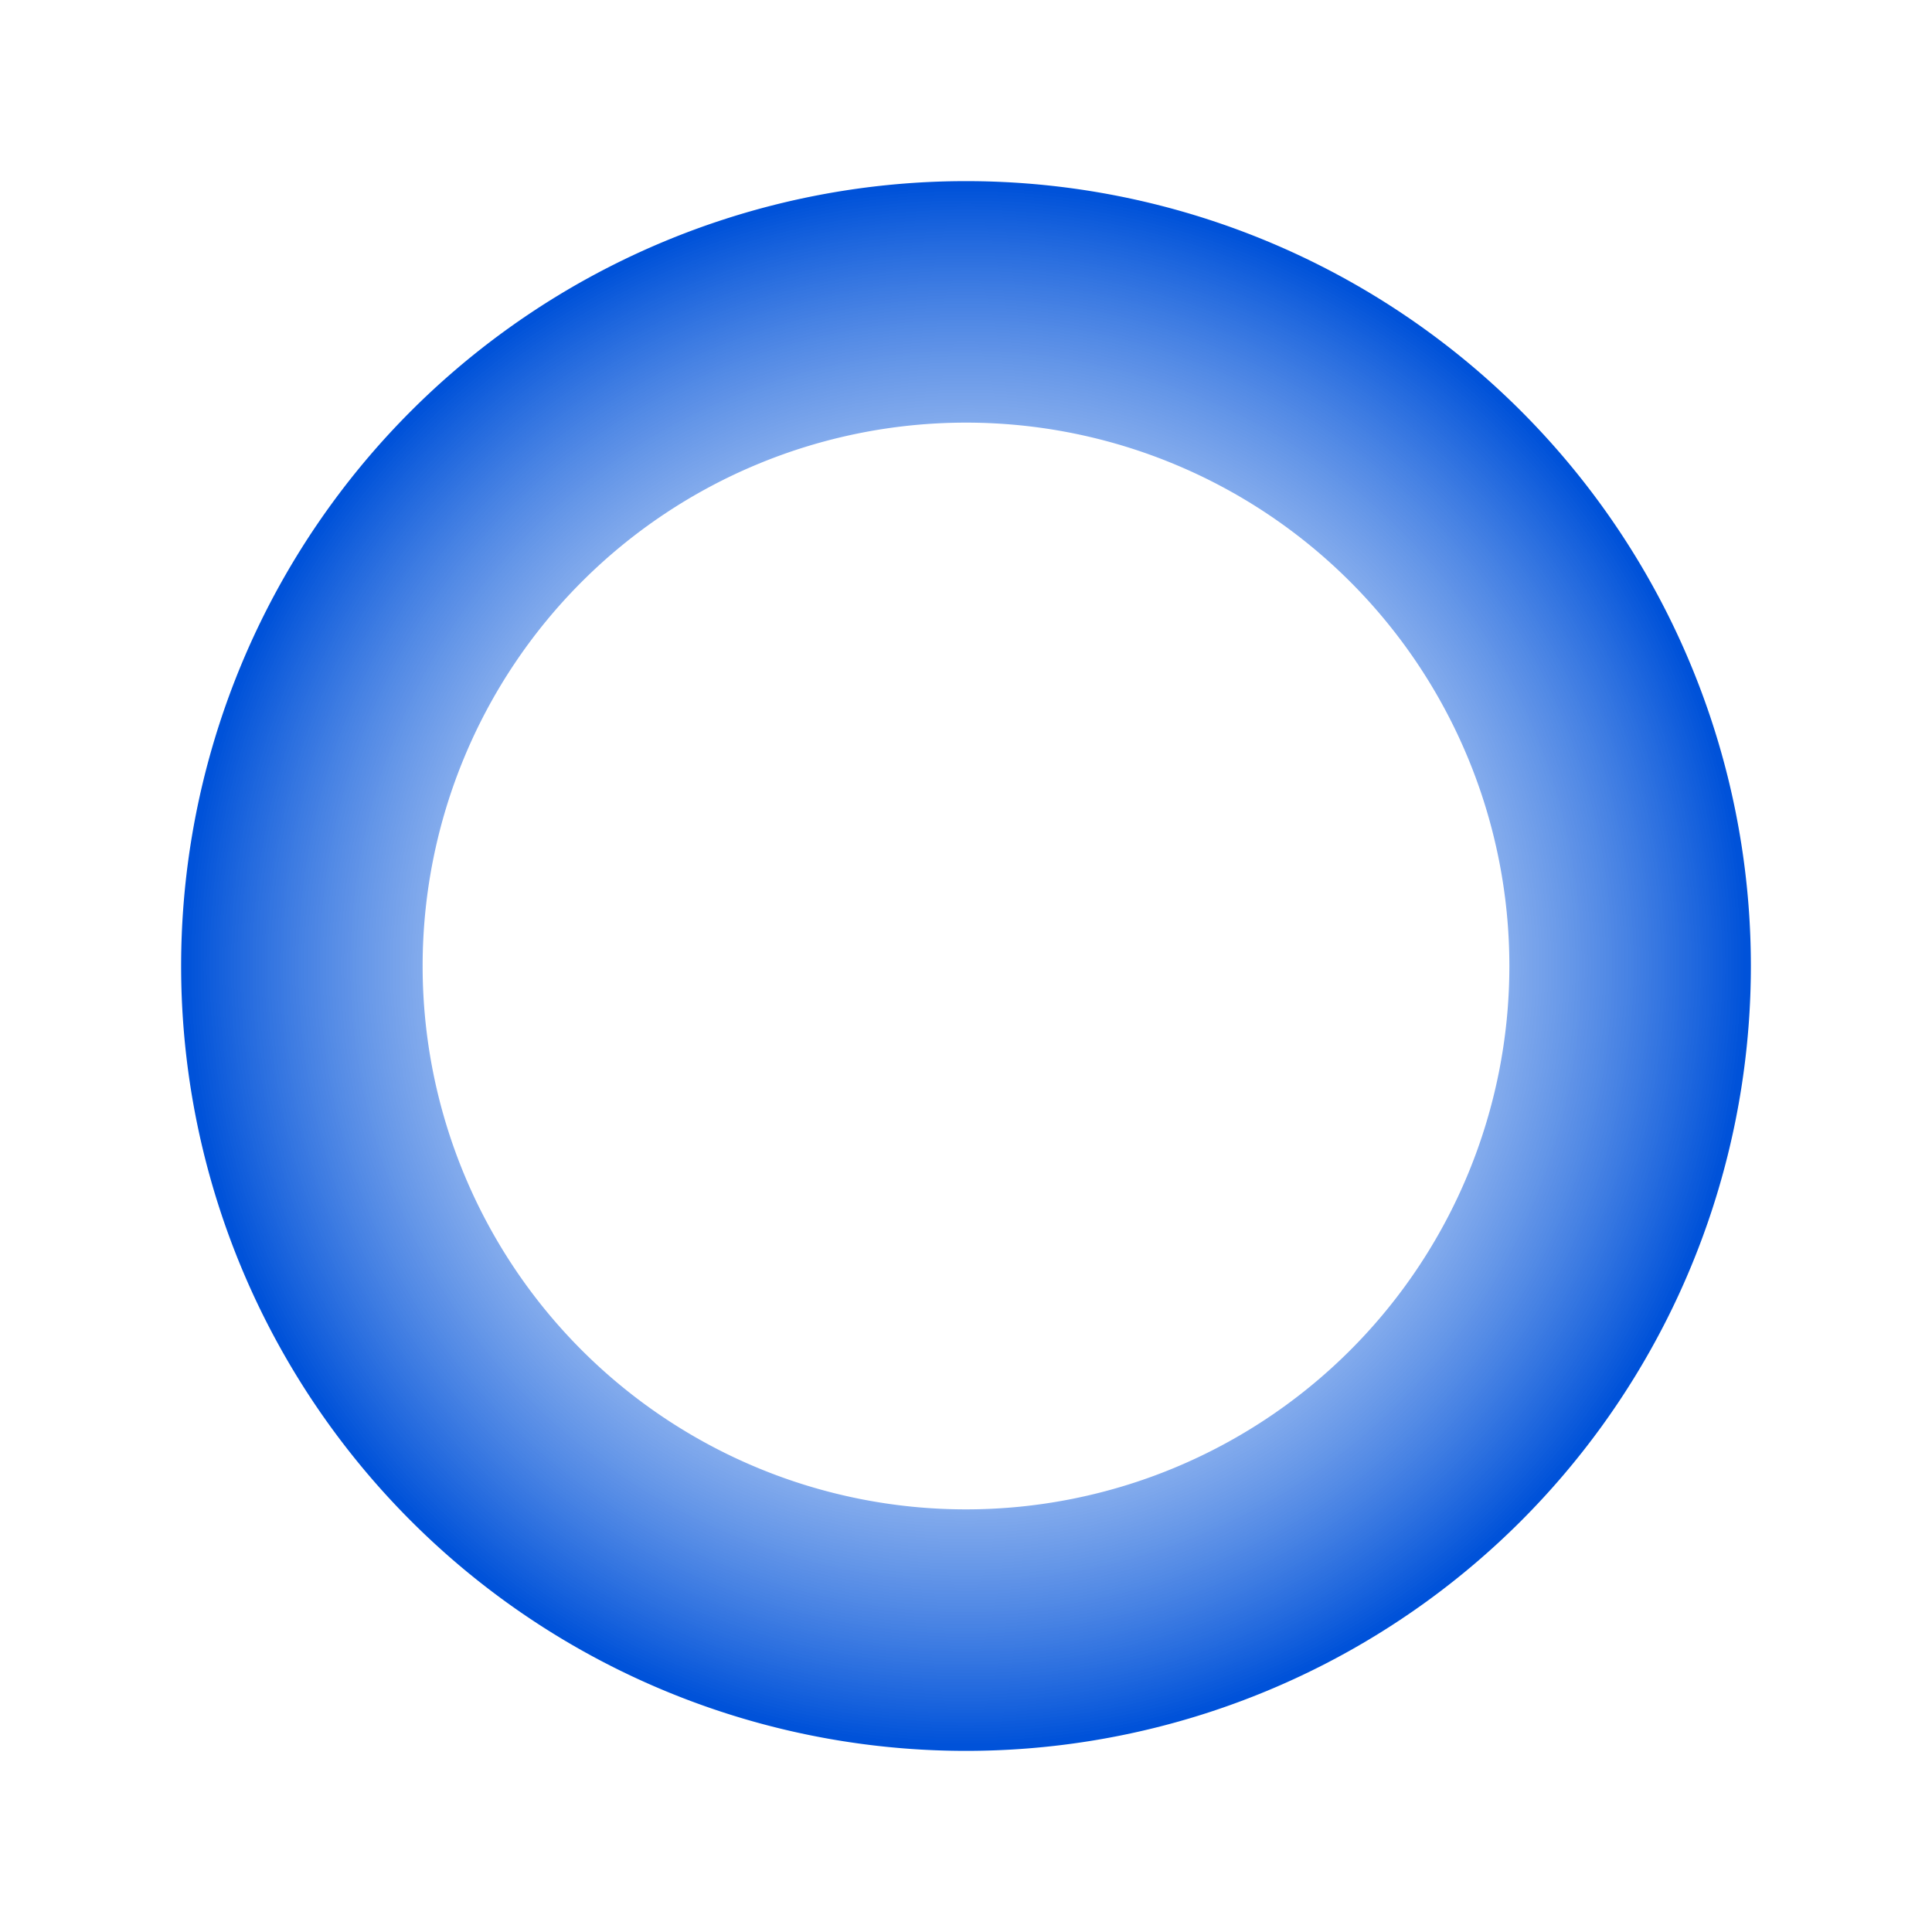 <svg xmlns="http://www.w3.org/2000/svg" viewBox="0 0 16 16"><defs><radialGradient id="a" cx="0" cy="0" r="1" gradientTransform="matrix(6.5 0 0 6.5 8 8)" gradientUnits="userSpaceOnUse"><stop offset="0%" stop-color="#FFF" stop-opacity="0"/><stop offset="100%" stop-color="#0052D9"/></radialGradient></defs><path fill="url(#a)" fill-rule="evenodd" d="M8 12.5a4.5 4.5 0 1 0 0-9 4.5 4.5 0 0 0 0 9m0 2a6.5 6.5 0 1 0 0-13 6.5 6.5 0 0 0 0 13"/></svg>